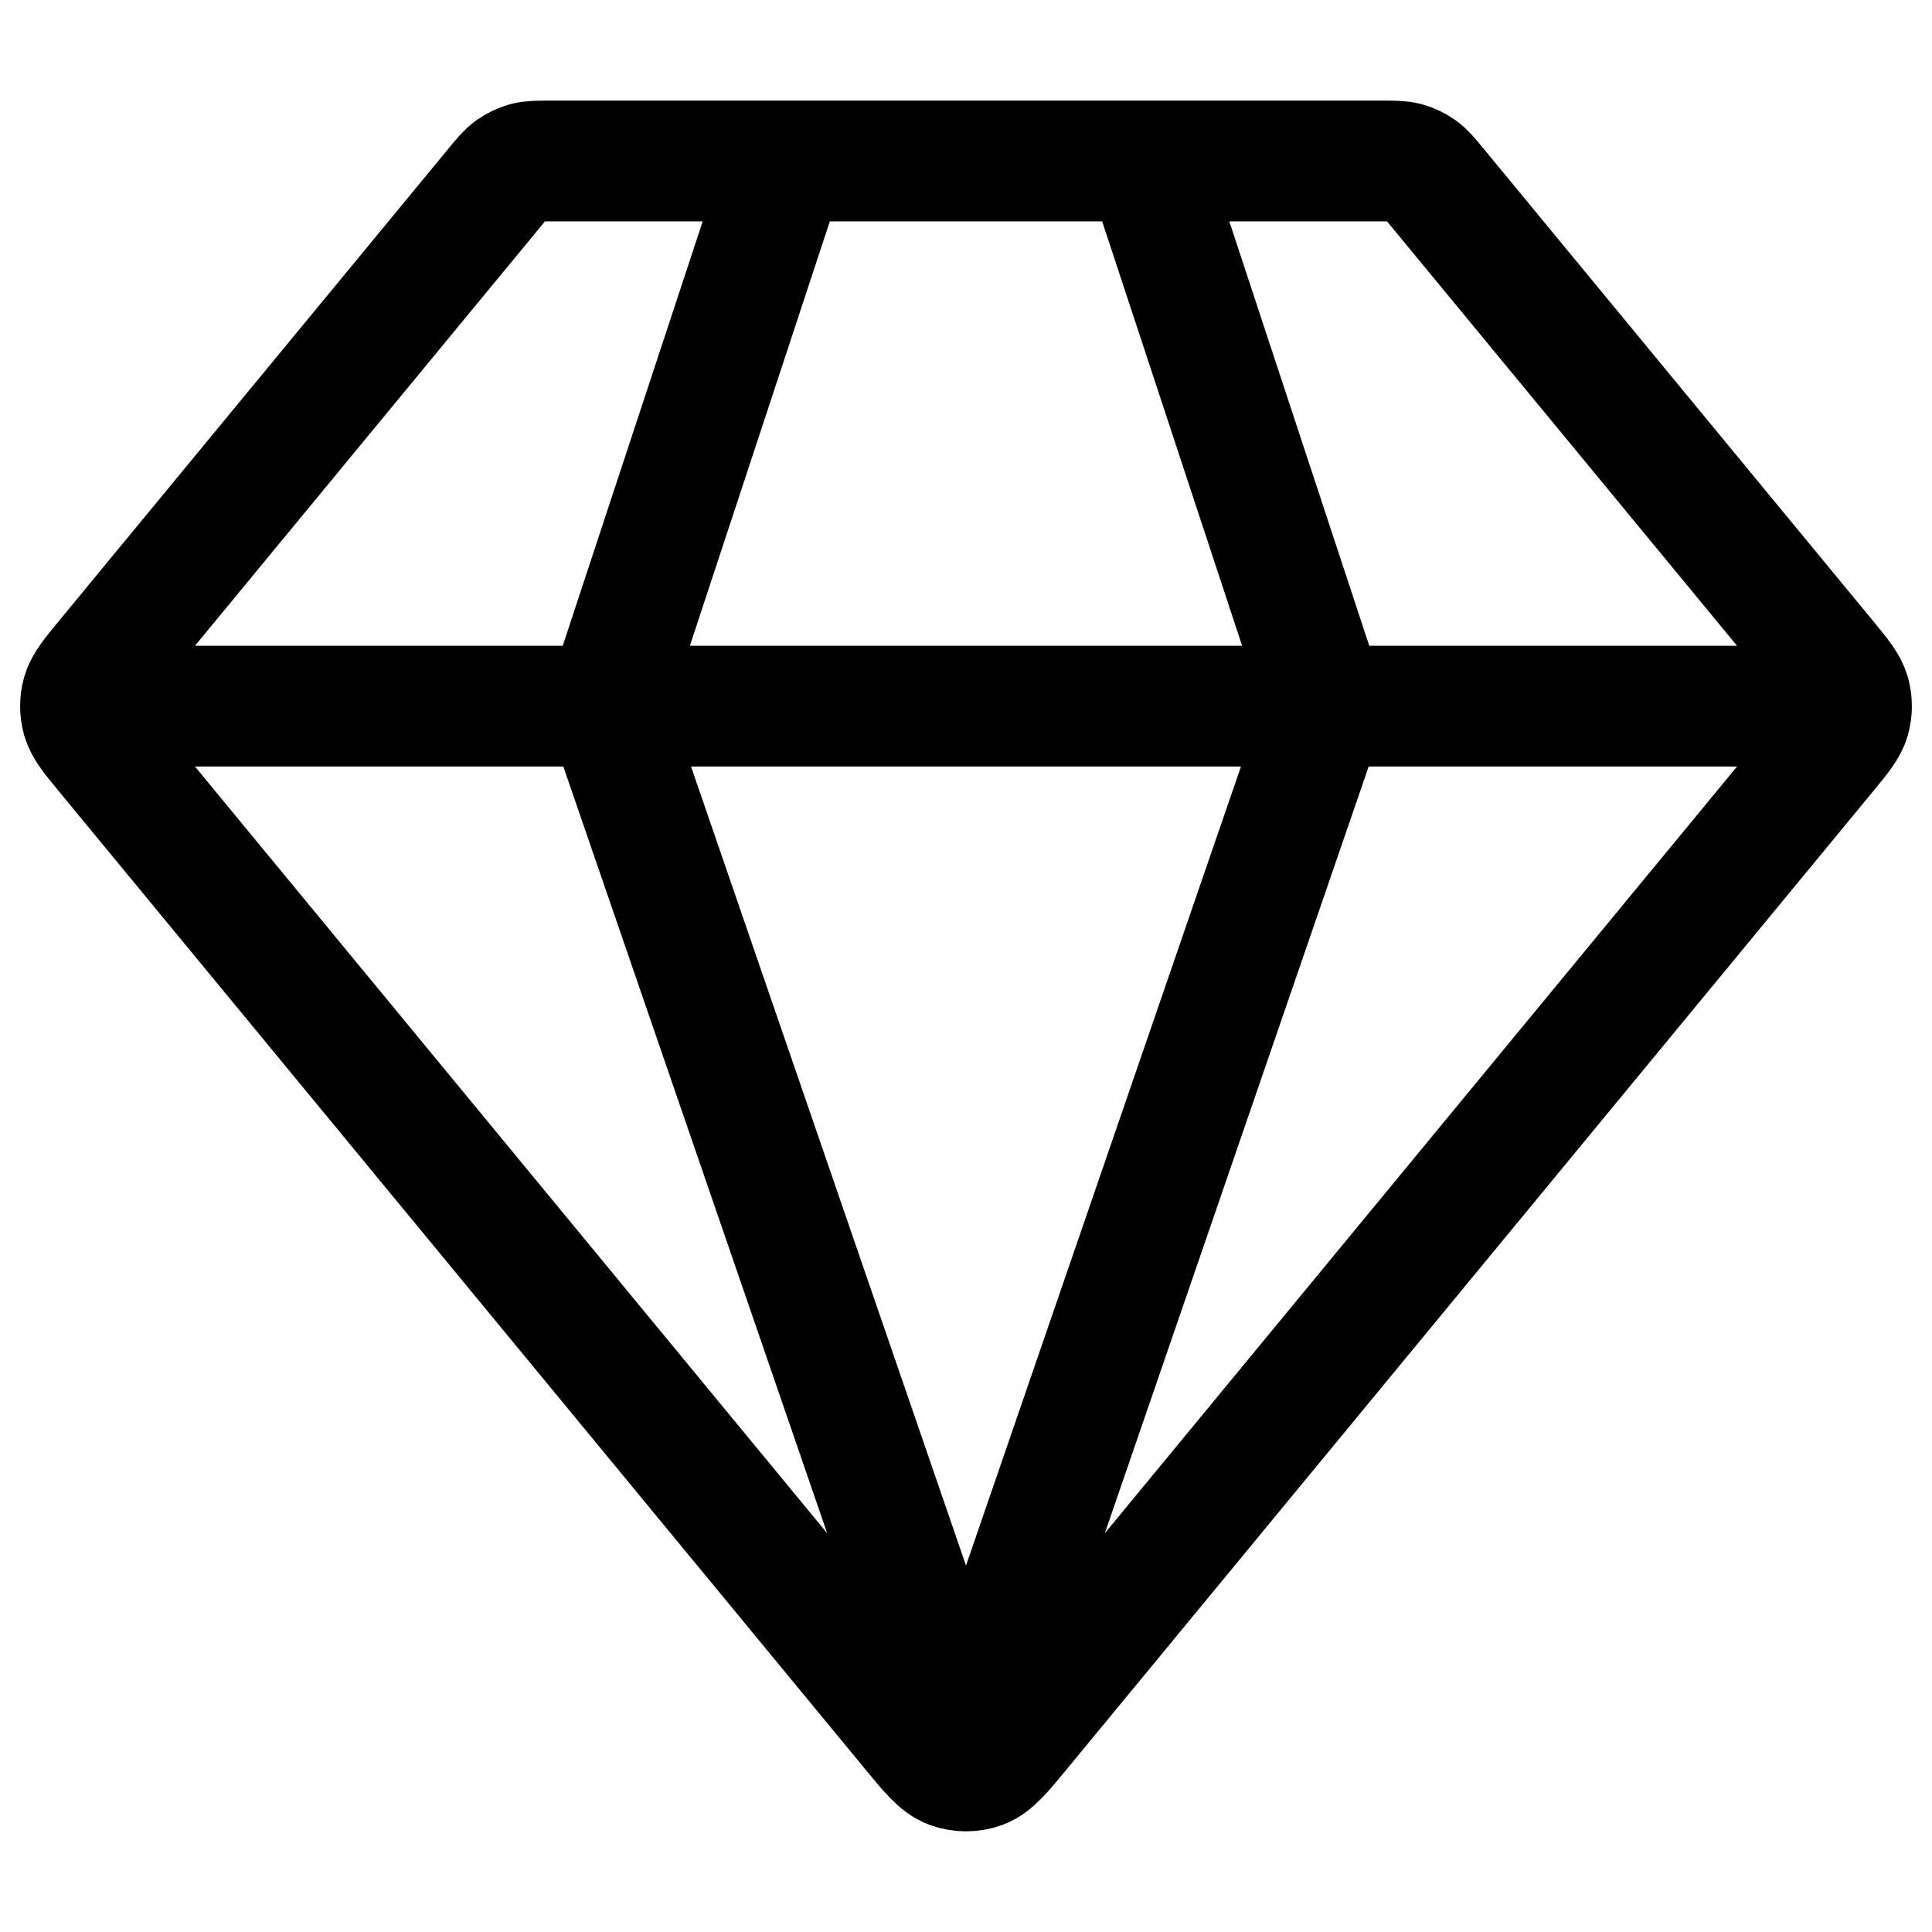 <svg width="24" height="24" viewBox="0 0 24 24" fill="none" xmlns="http://www.w3.org/2000/svg">
<path d="M1.39 8.772H22.61M9.766 2L7.533 8.772L12 21.753L16.467 8.772L14.234 2M12.686 21.485L22.692 9.35C22.861 9.145 22.946 9.042 22.979 8.927C23.007 8.826 23.007 8.719 22.979 8.618C22.946 8.503 22.861 8.4 22.692 8.194L17.852 2.325C17.754 2.205 17.704 2.146 17.644 2.103C17.591 2.065 17.531 2.037 17.468 2.019C17.396 2 17.32 2 17.166 2H6.834C6.68 2 6.604 2 6.532 2.019C6.469 2.037 6.409 2.065 6.356 2.103C6.296 2.146 6.246 2.205 6.148 2.325L1.308 8.194C1.139 8.4 1.054 8.503 1.021 8.618C0.993 8.719 0.993 8.826 1.021 8.927C1.054 9.042 1.139 9.145 1.308 9.35L11.314 21.485C11.549 21.771 11.667 21.914 11.808 21.966C11.932 22.011 12.068 22.011 12.192 21.966C12.333 21.914 12.451 21.771 12.686 21.485Z" stroke="currentColor" stroke-width="1.5" stroke-linecap="round" stroke-linejoin="round"/>
</svg>
